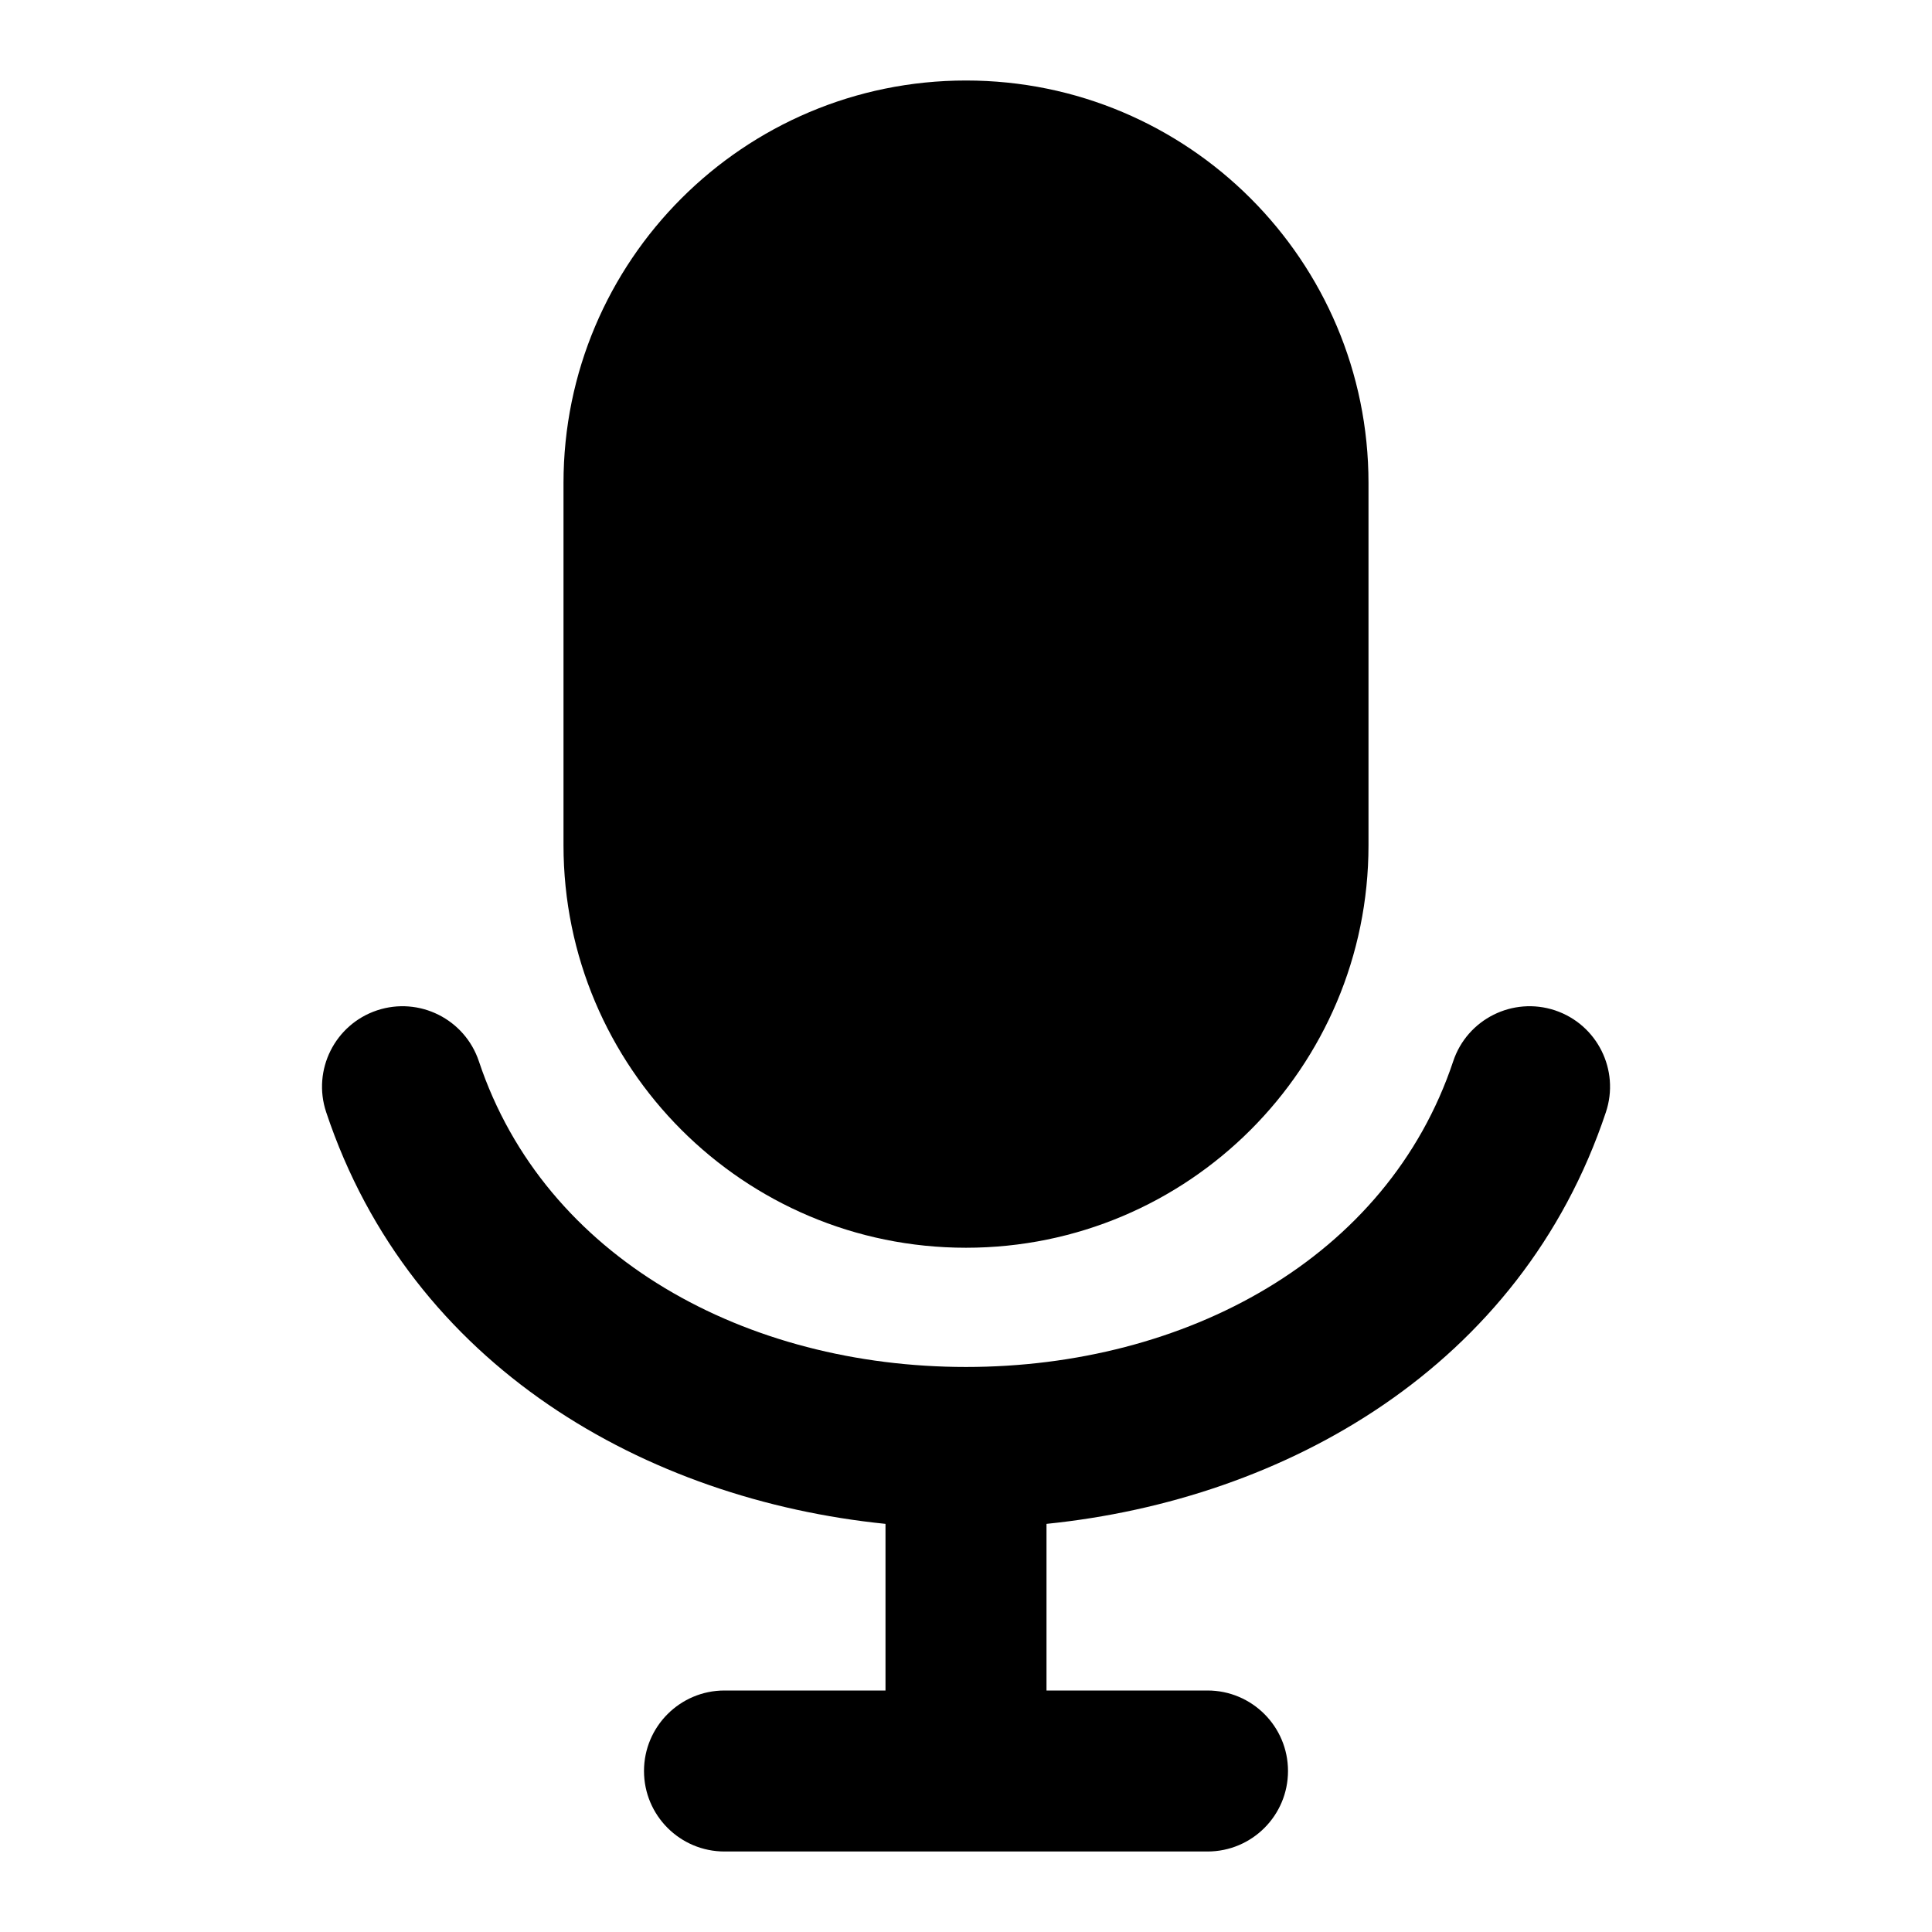 <svg width="24" height="24" viewBox="0 0 24 24" fill="none" xmlns="http://www.w3.org/2000/svg">
<path fill-rule="evenodd" clip-rule="evenodd" d="M12 1C9.239 1 7 3.239 7 6V10.5C7 13.261 9.239 15.5 12 15.5C14.762 15.5 17 13.261 17 10.5V6C17 3.239 14.762 1 12 1ZM13 18.93C15.966 18.629 18.894 16.982 19.949 13.816C20.124 13.292 19.84 12.726 19.317 12.551C18.793 12.377 18.226 12.66 18.052 13.184C17.234 15.636 14.722 16.981 12 16.981C9.279 16.981 6.767 15.636 5.949 13.184C5.774 12.66 5.208 12.377 4.684 12.551C4.16 12.726 3.877 13.292 4.052 13.816C5.107 16.982 8.035 18.629 11 18.93V21H9C8.448 21 8 21.448 8 22C8 22.552 8.448 23 9 23H15C15.553 23 16 22.552 16 22C16 21.448 15.553 21 15 21H13V18.93Z" fill="black"/>
</svg>
